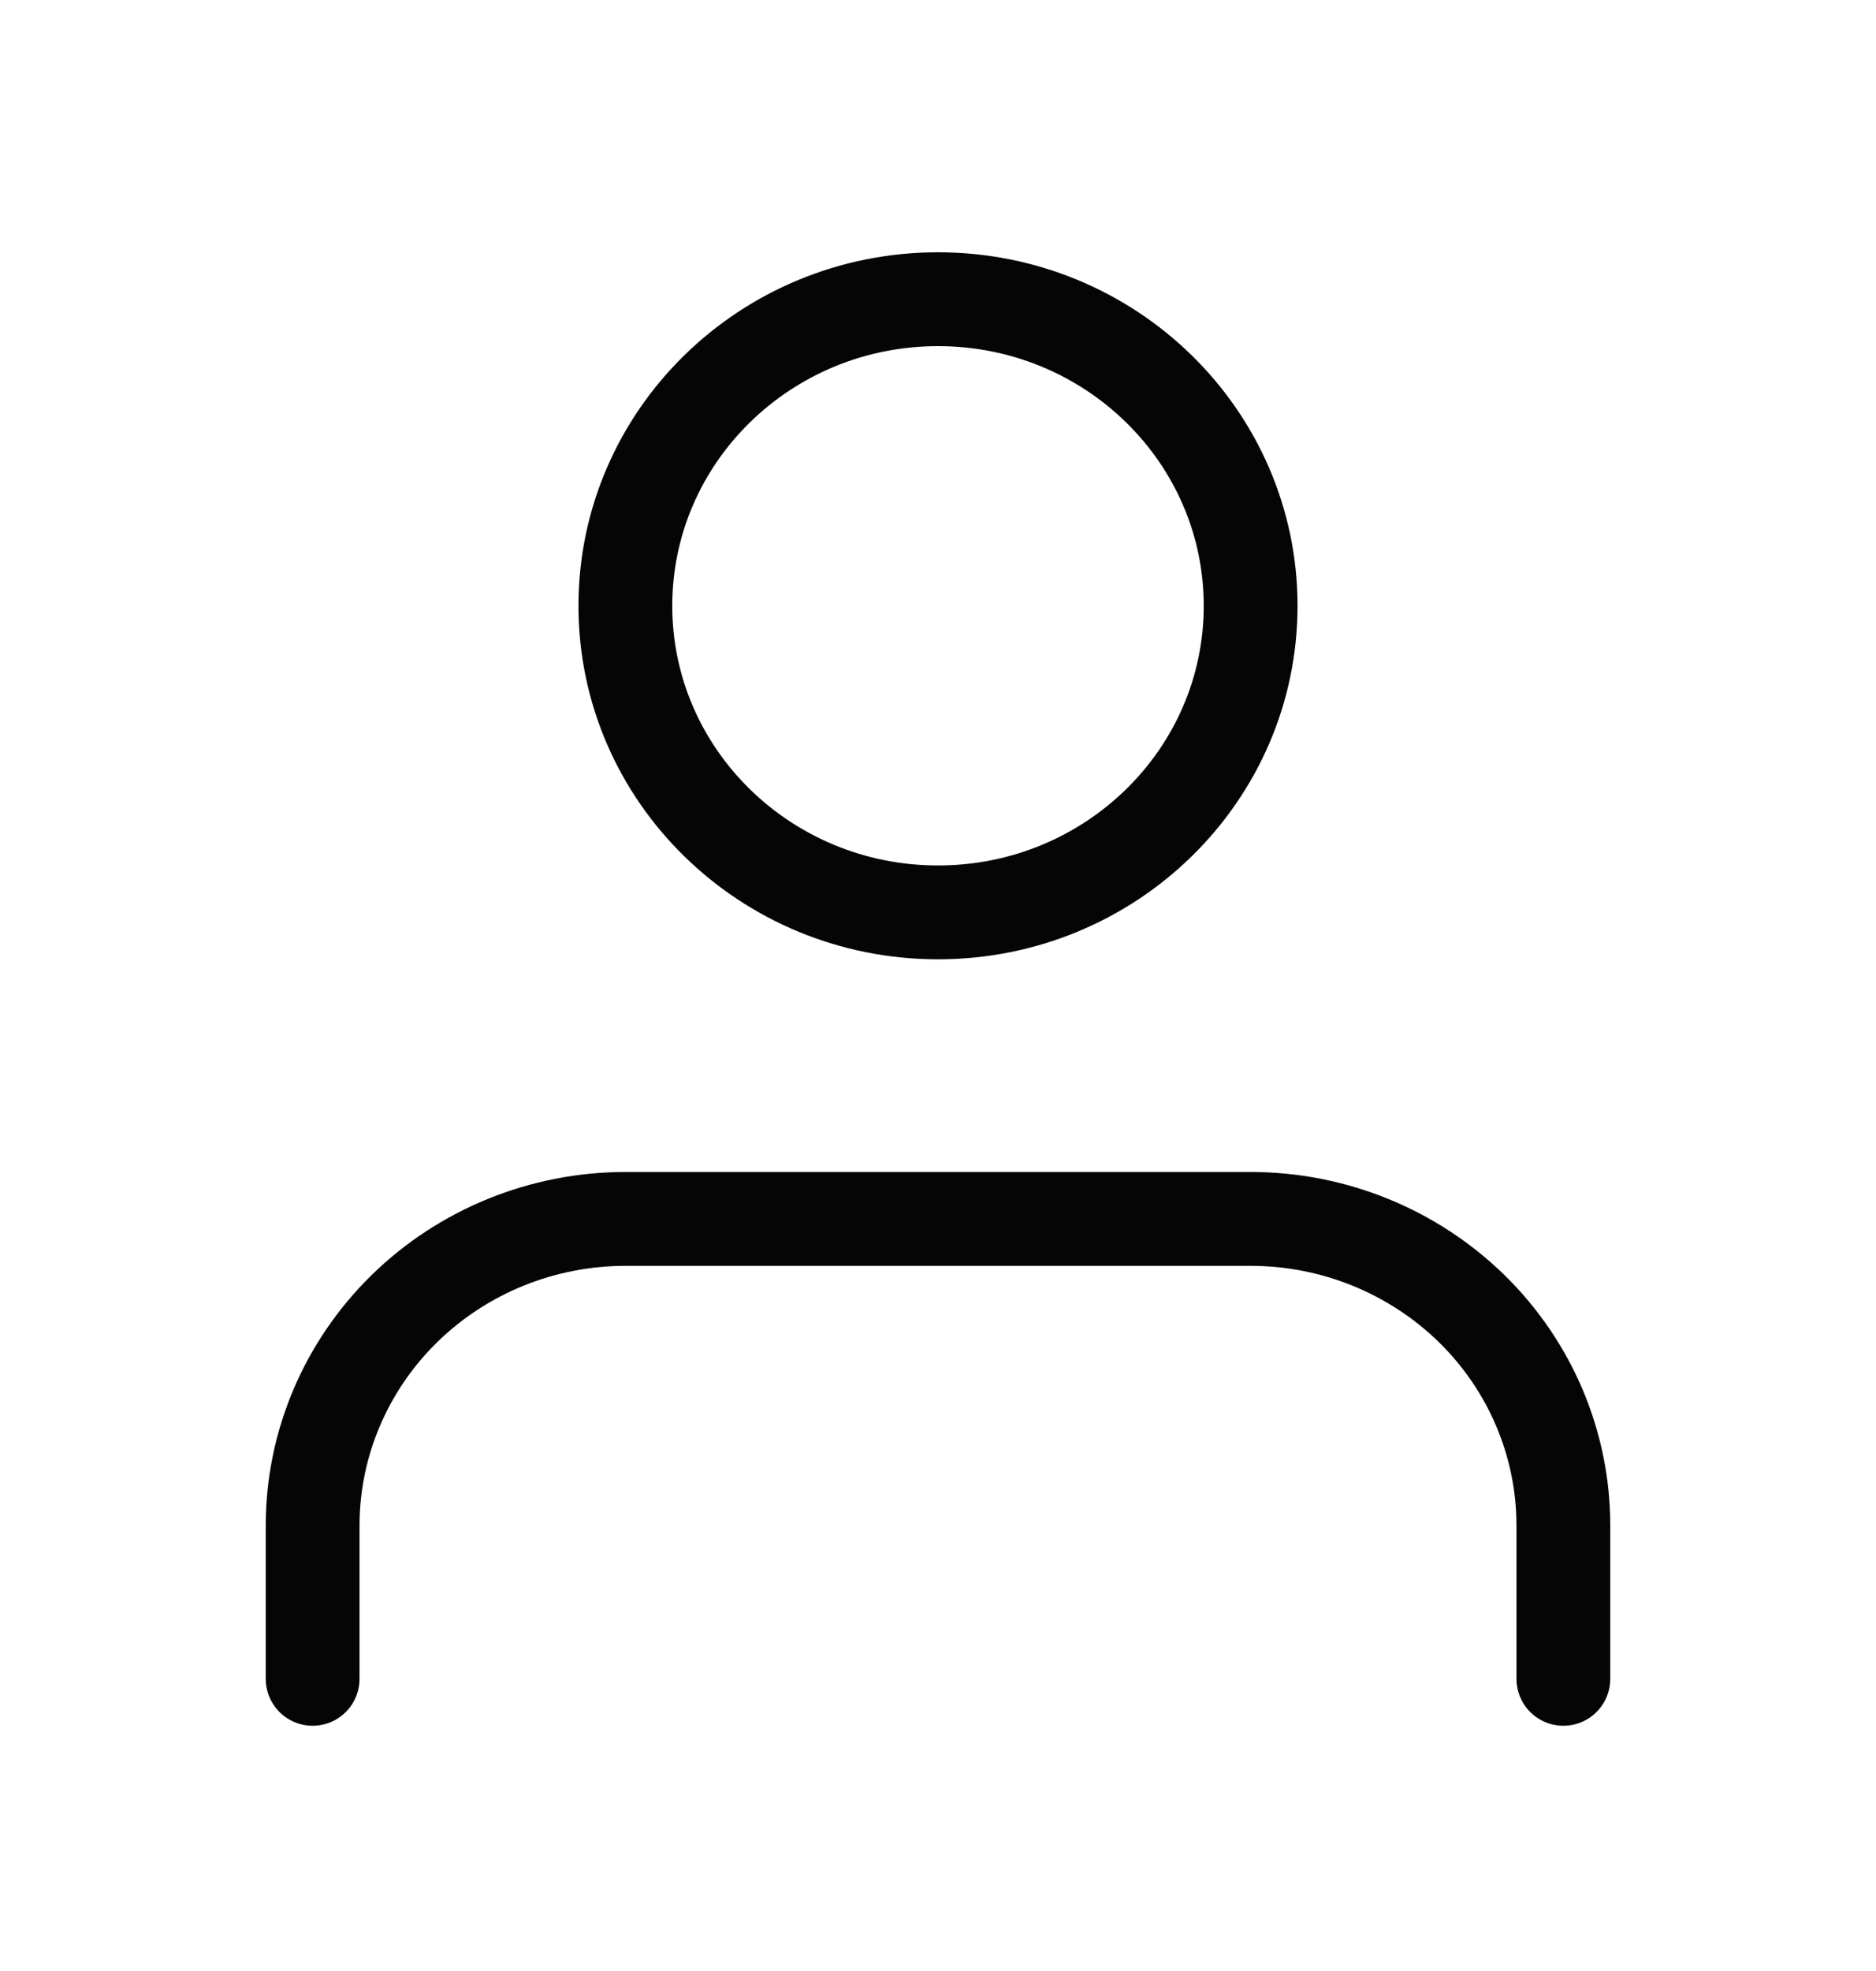 <svg width="20" height="21" viewBox="0 0 20 21" fill="none" xmlns="http://www.w3.org/2000/svg">
<path d="M16.667 17.887V16.254C16.667 15.387 16.316 14.557 15.691 13.944C15.065 13.332 14.218 12.987 13.334 12.987H6.667C5.783 12.987 4.935 13.332 4.31 13.944C3.685 14.557 3.333 15.387 3.333 16.254V17.887" stroke="#050505" stroke-linecap="round" stroke-linejoin="round"/>
<path d="M10 9.721C11.841 9.721 13.333 8.259 13.333 6.455C13.333 4.651 11.841 3.188 10 3.188C8.159 3.188 6.667 4.651 6.667 6.455C6.667 8.259 8.159 9.721 10 9.721Z" stroke="#050505" stroke-linecap="round" stroke-linejoin="round"/>
</svg>
